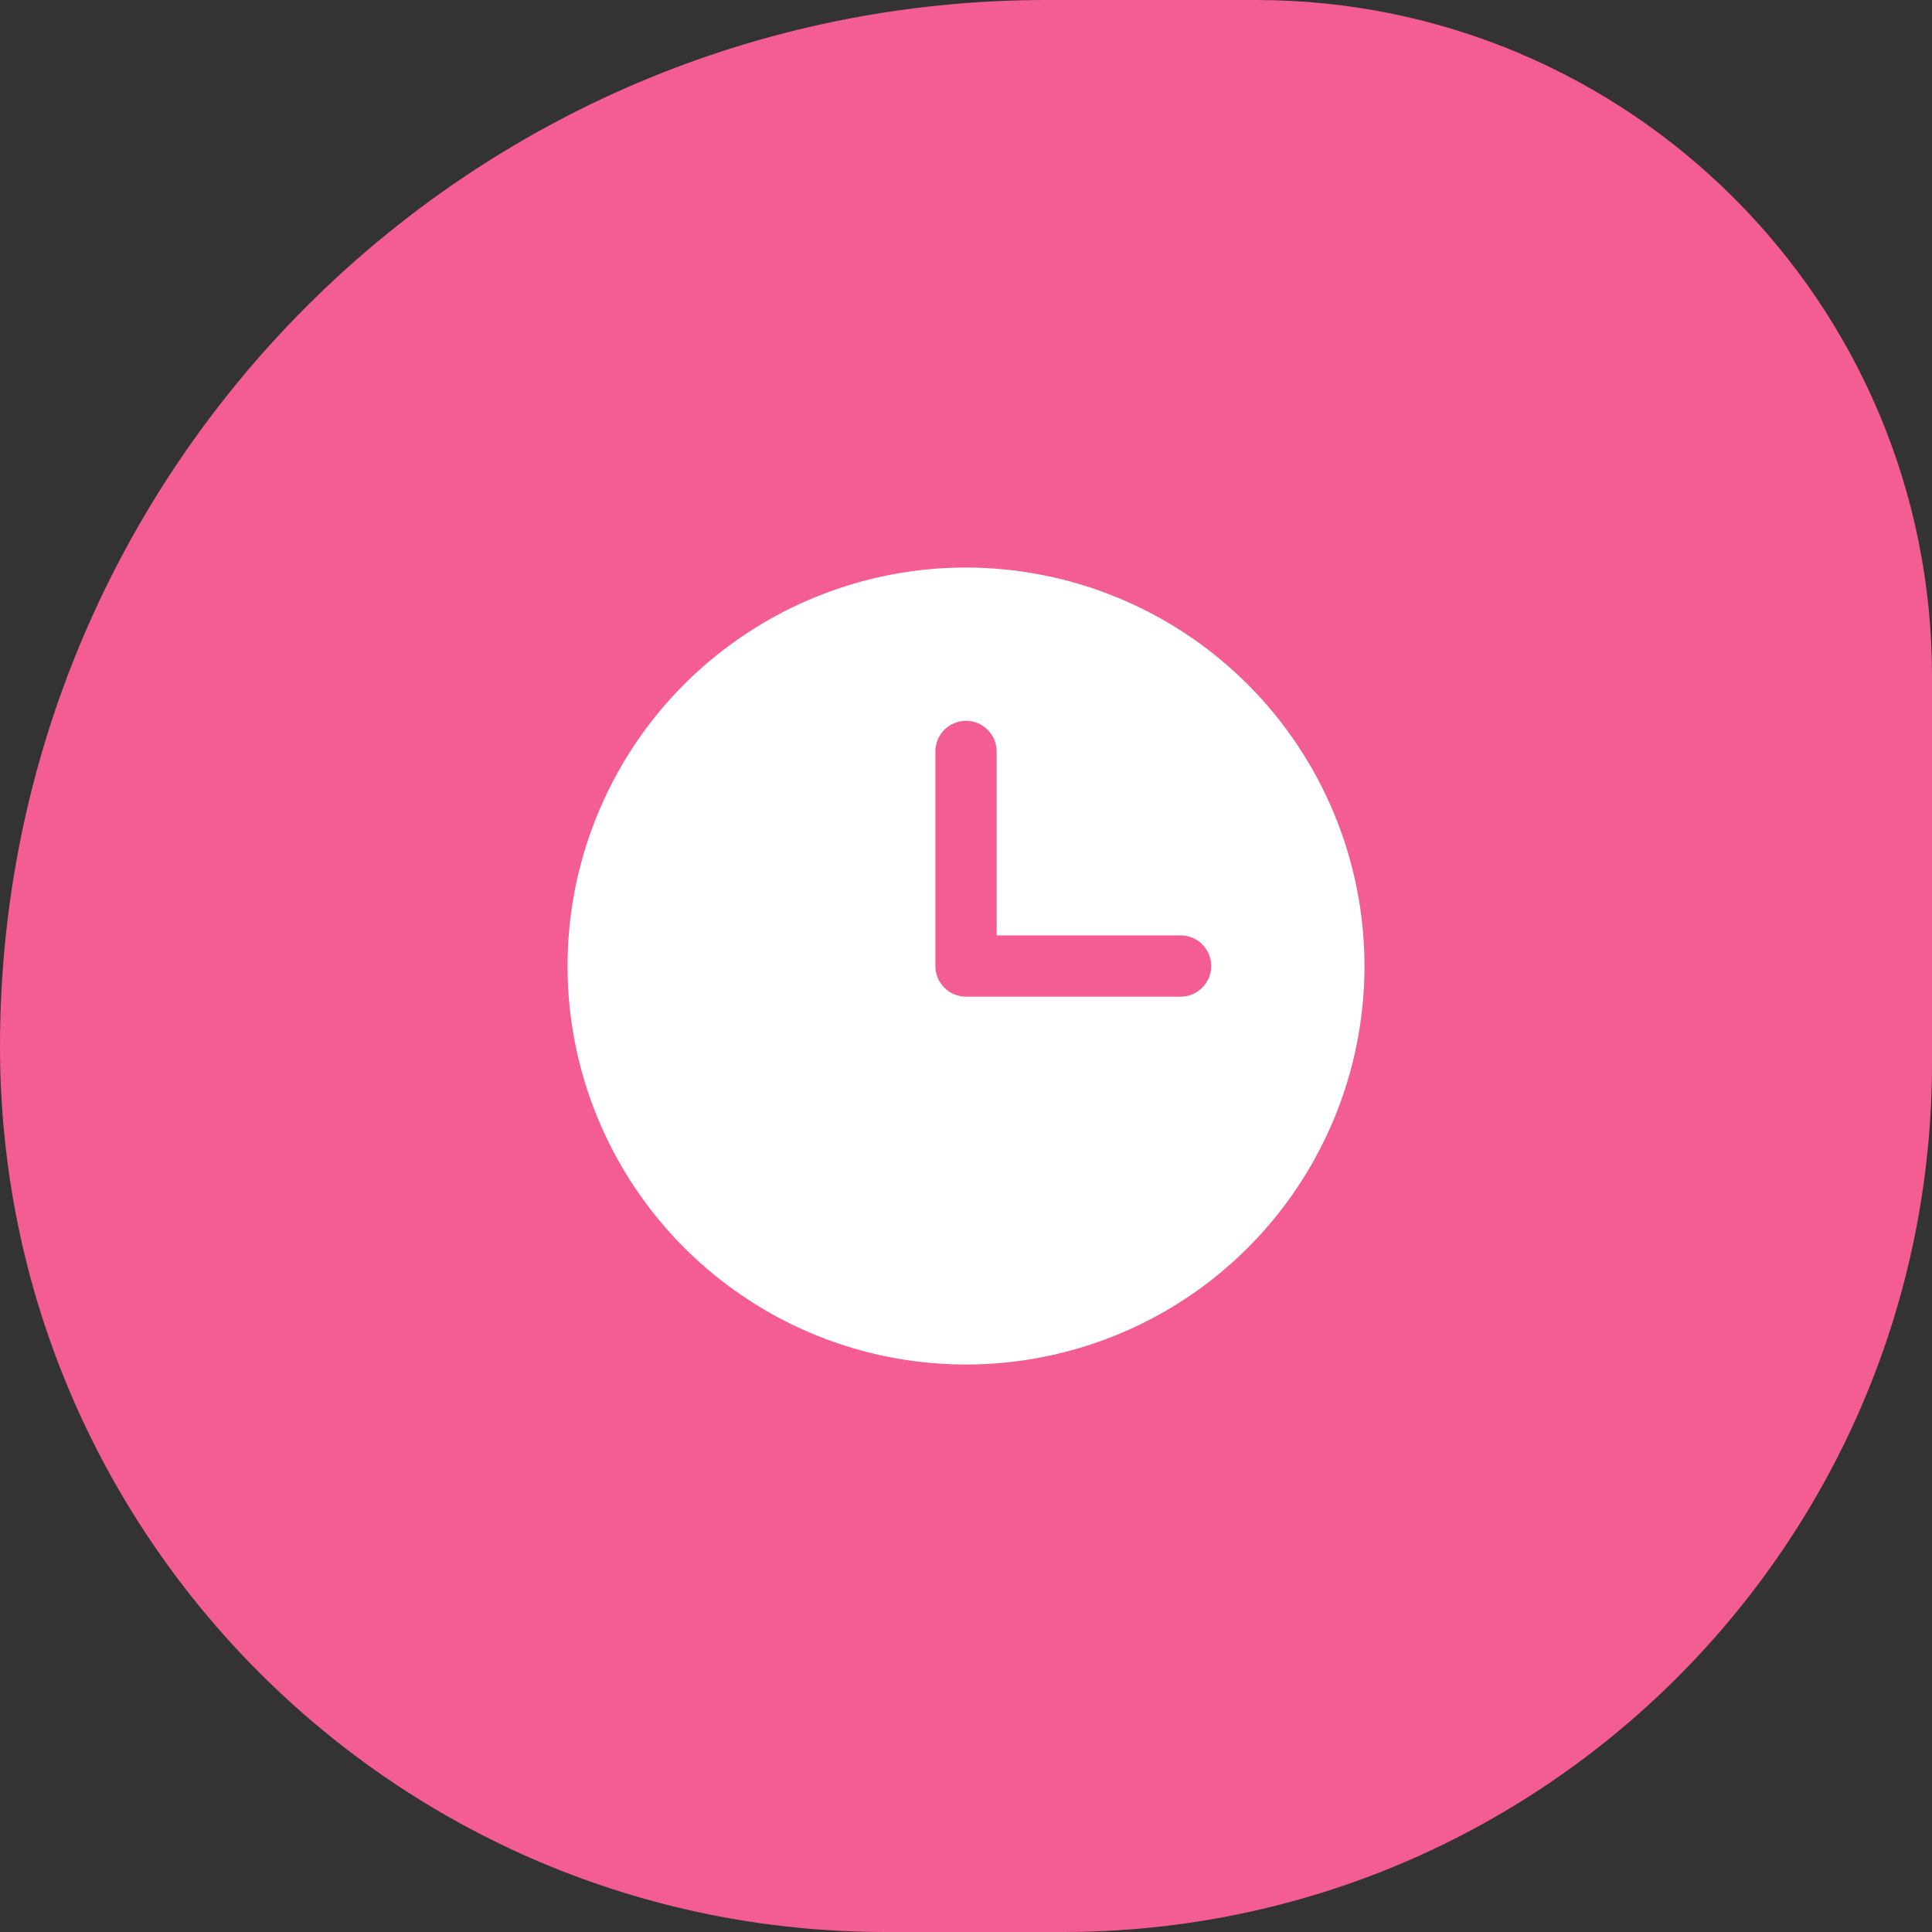<svg width="32" height="32" viewBox="0 0 32 32" fill="none" xmlns="http://www.w3.org/2000/svg">
<rect x="0" y="0" width="32" height="32" fill="#333333" stroke="none"/>
<path d="M0 17.333C0 7.76 7.76 0 17.333 0H20.8C26.986 0 32 5.014 32 11.2V17.6C32 25.553 25.553 32 17.6 32H14.667C6.566 32 0 25.433 0 17.333Z" fill="#F35D93"/>
<path d="M16 9.4C14.695 9.4 13.419 9.787 12.334 10.513C11.248 11.238 10.402 12.269 9.903 13.475C9.403 14.681 9.273 16.008 9.527 17.288C9.782 18.568 10.411 19.744 11.334 20.667C12.257 21.59 13.432 22.219 14.713 22.474C15.993 22.728 17.32 22.598 18.526 22.098C19.732 21.599 20.763 20.753 21.488 19.667C22.213 18.582 22.6 17.306 22.6 16C22.599 14.251 21.903 12.573 20.665 11.335C19.428 10.098 17.75 9.402 16 9.4ZM19.554 16.508H16C15.866 16.508 15.737 16.455 15.641 16.359C15.546 16.264 15.493 16.135 15.493 16V12.447C15.493 12.312 15.546 12.183 15.641 12.088C15.737 11.992 15.866 11.939 16 11.939C16.135 11.939 16.264 11.992 16.359 12.088C16.455 12.183 16.508 12.312 16.508 12.447V15.493H19.554C19.689 15.493 19.818 15.546 19.913 15.641C20.008 15.737 20.062 15.866 20.062 16C20.062 16.135 20.008 16.264 19.913 16.359C19.818 16.455 19.689 16.508 19.554 16.508Z" fill="white"/>
</svg>
